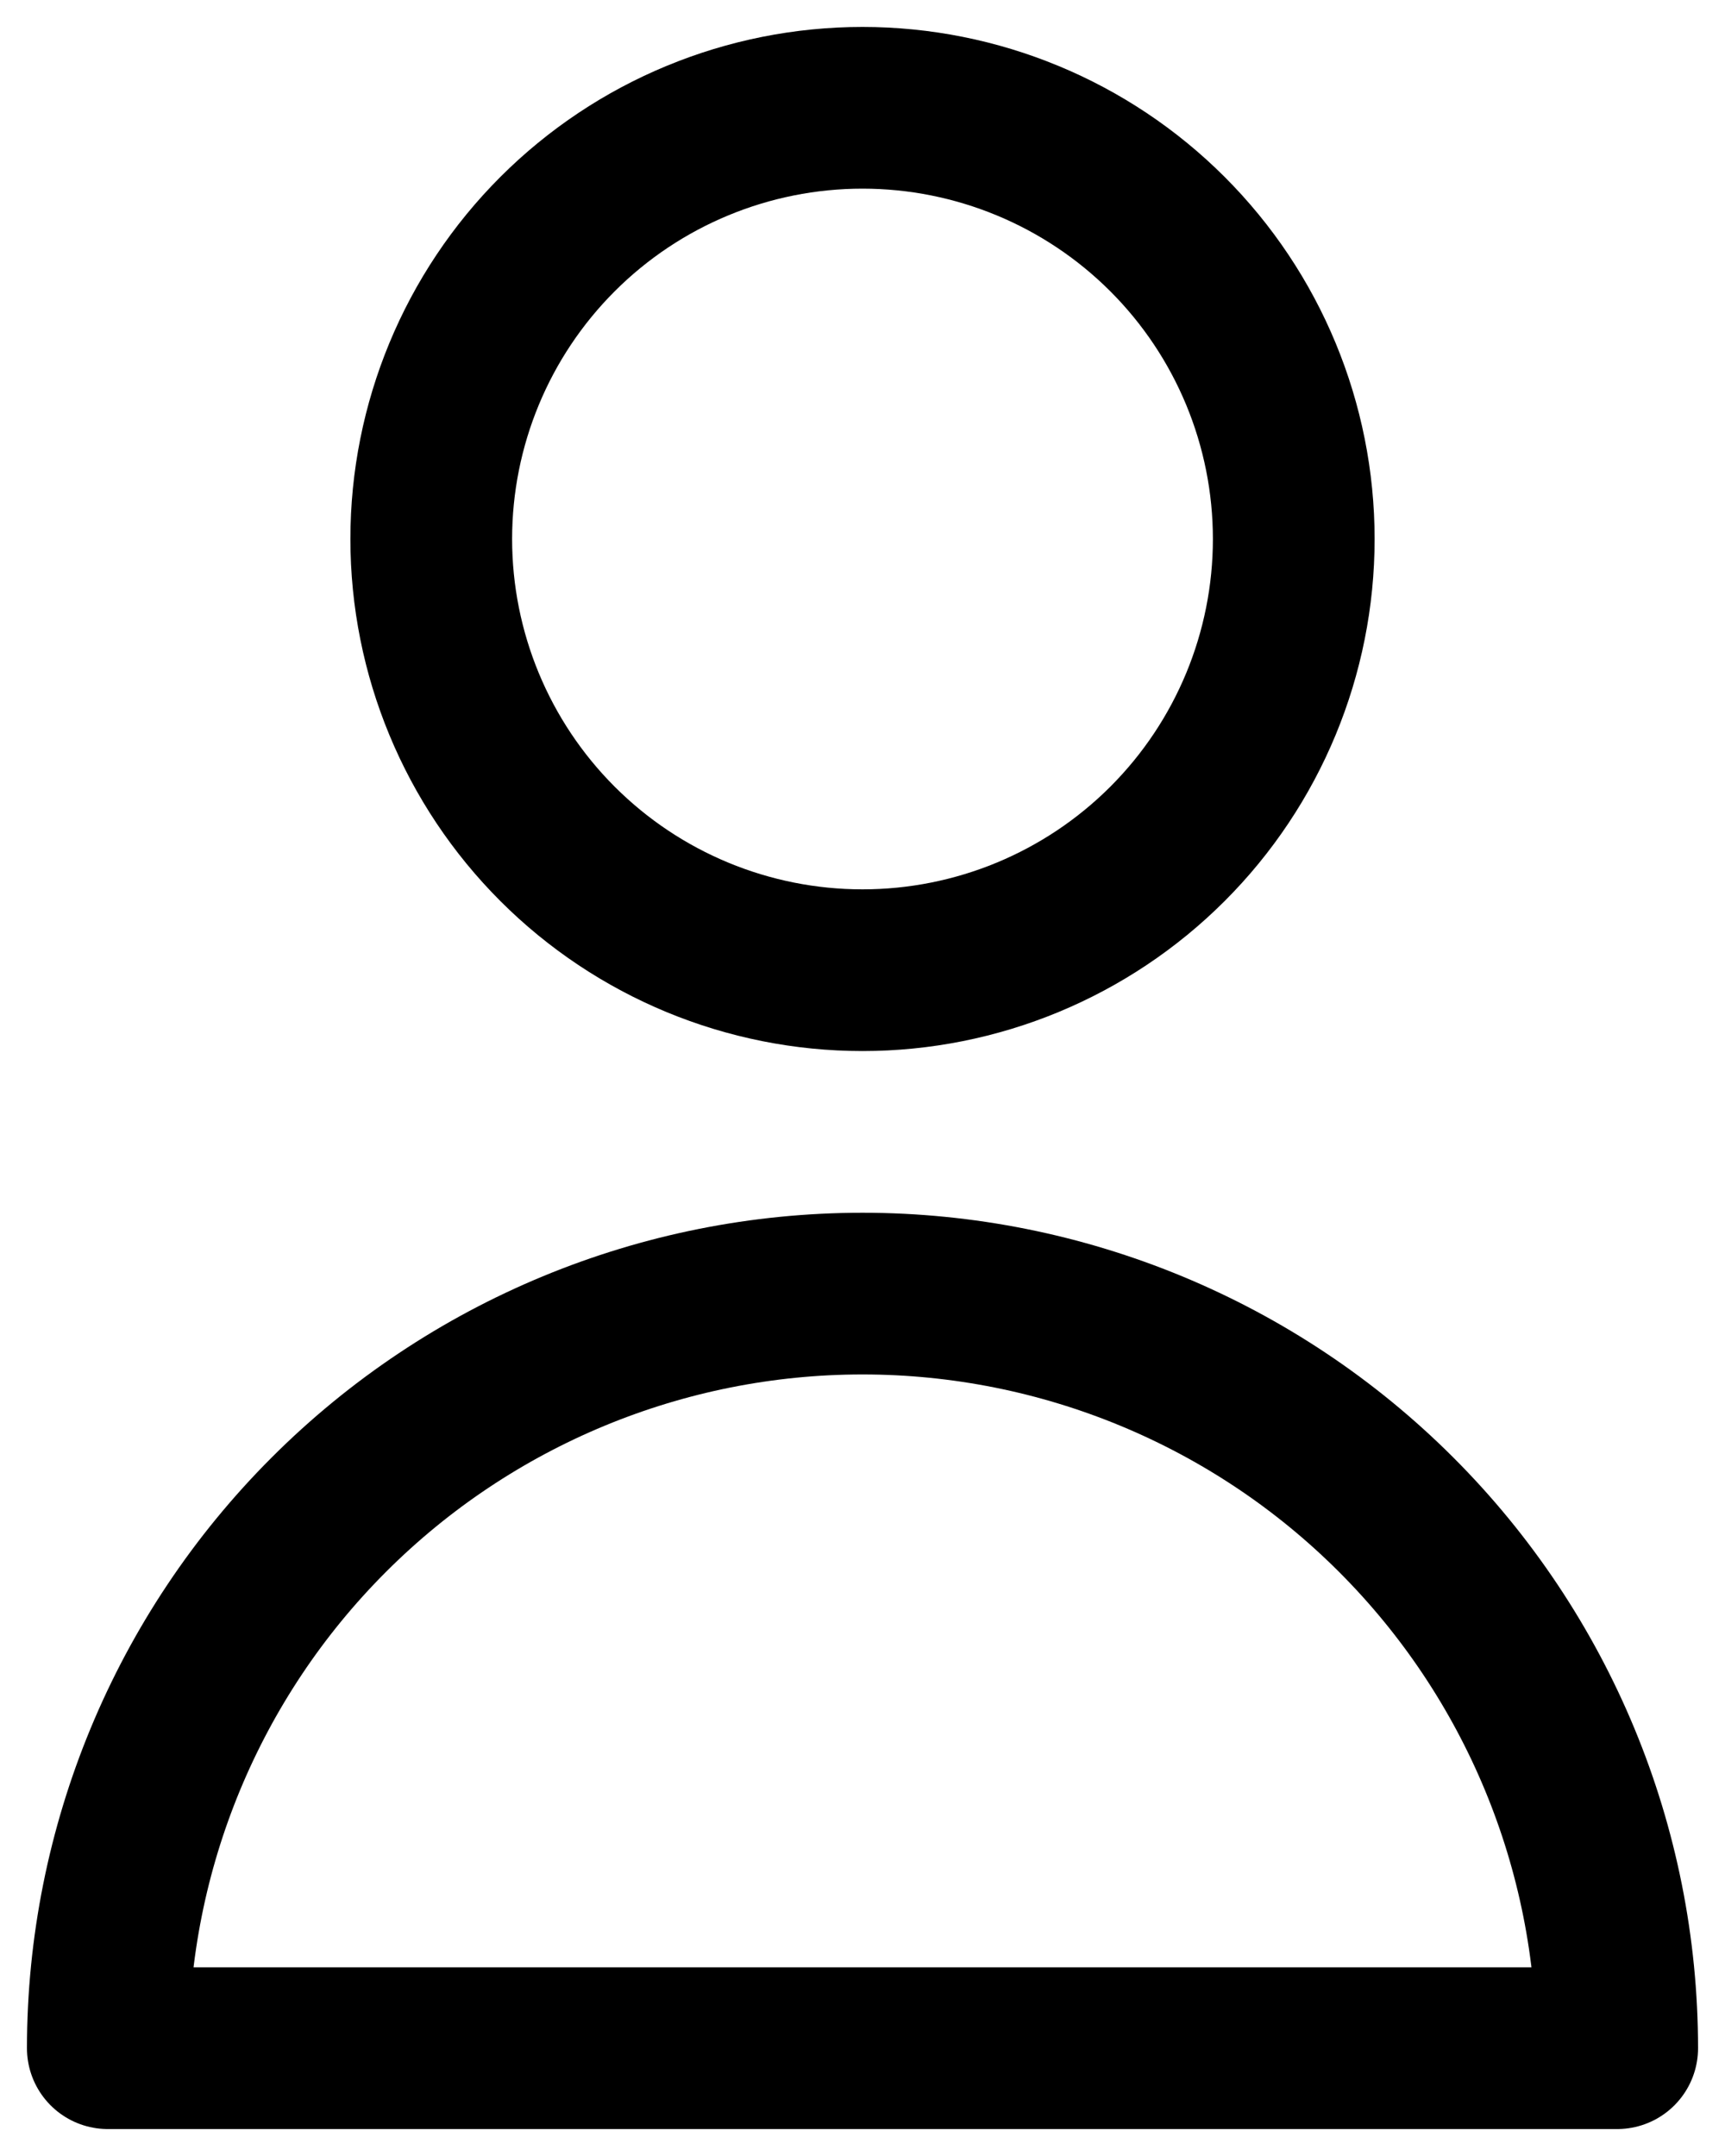 <svg width="32" height="40" viewBox="0 0 32 40" fill="none" xmlns="http://www.w3.org/2000/svg">
<path d="M24 10C24 12.122 23.157 14.157 21.657 15.657C20.157 17.157 18.122 18 16 18C13.878 18 11.843 17.157 10.343 15.657C8.843 14.157 8 12.122 8 10C8 7.878 8.843 5.843 10.343 4.343C11.843 2.843 13.878 2 16 2C18.122 2 20.157 2.843 21.657 4.343C23.157 5.843 24 7.878 24 10V10ZM16 24C12.287 24 8.726 25.475 6.101 28.101C3.475 30.726 2 34.287 2 38H30C30 34.287 28.525 30.726 25.899 28.101C23.274 25.475 19.713 24 16 24V24Z" stroke="black" stroke-width="3" stroke-linecap="round" stroke-linejoin="round"/>
</svg>
